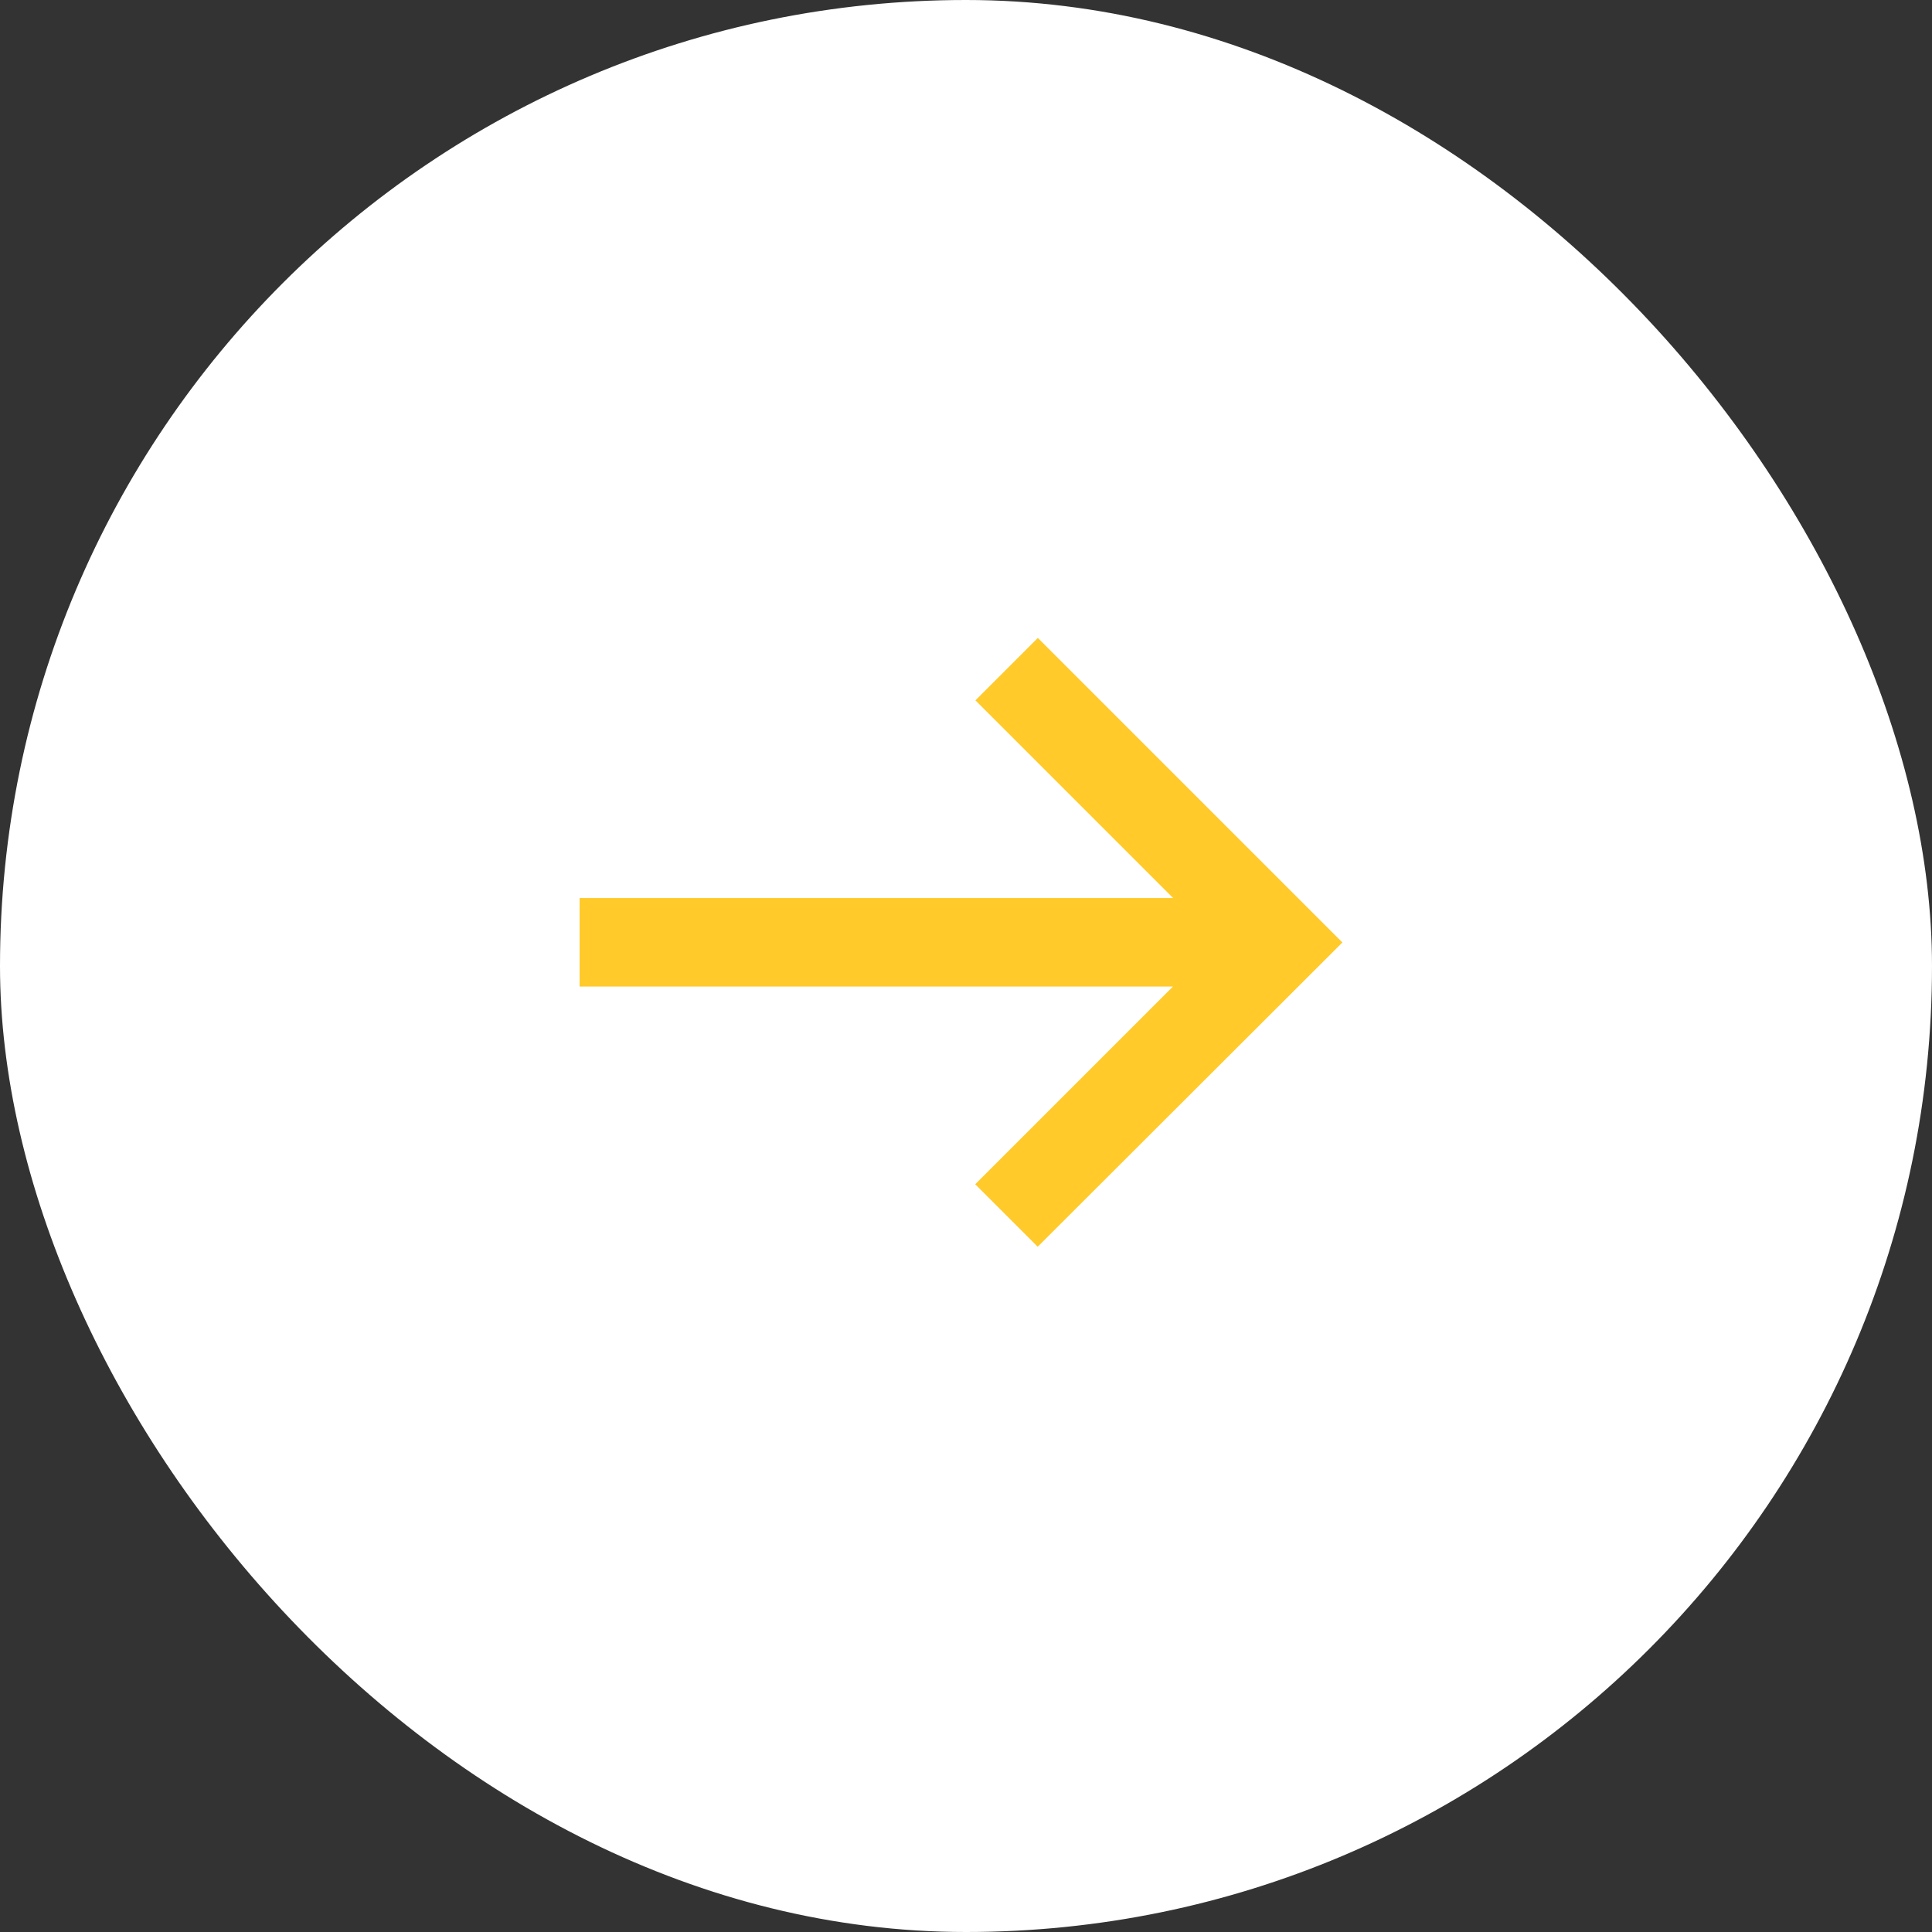 <svg xmlns="http://www.w3.org/2000/svg" width="40" height="40" viewBox="0 0 40 40">
  <rect x="0" y="0" width="40" height="40" fill="#333333" stroke="none"/>
  <g id="Group_1" data-name="Group 1" transform="translate(-1187 -700)">
    <rect id="Rectangle_3" data-name="Rectangle 3" width="40" height="40" rx="20" transform="translate(1187 700)" fill="#fff"/>
    <path id="Path_522" data-name="Path 522" d="M12.988,2.05l-2,2,3.593,3.593H3v2.833H14.577l-3.593,3.593,2,2L20,9.063,12.987,2.05Z" transform="translate(1195.5 710.45)" fill="#ffca2a" stroke="#fff" stroke-width="1"/>
  </g>
</svg>
